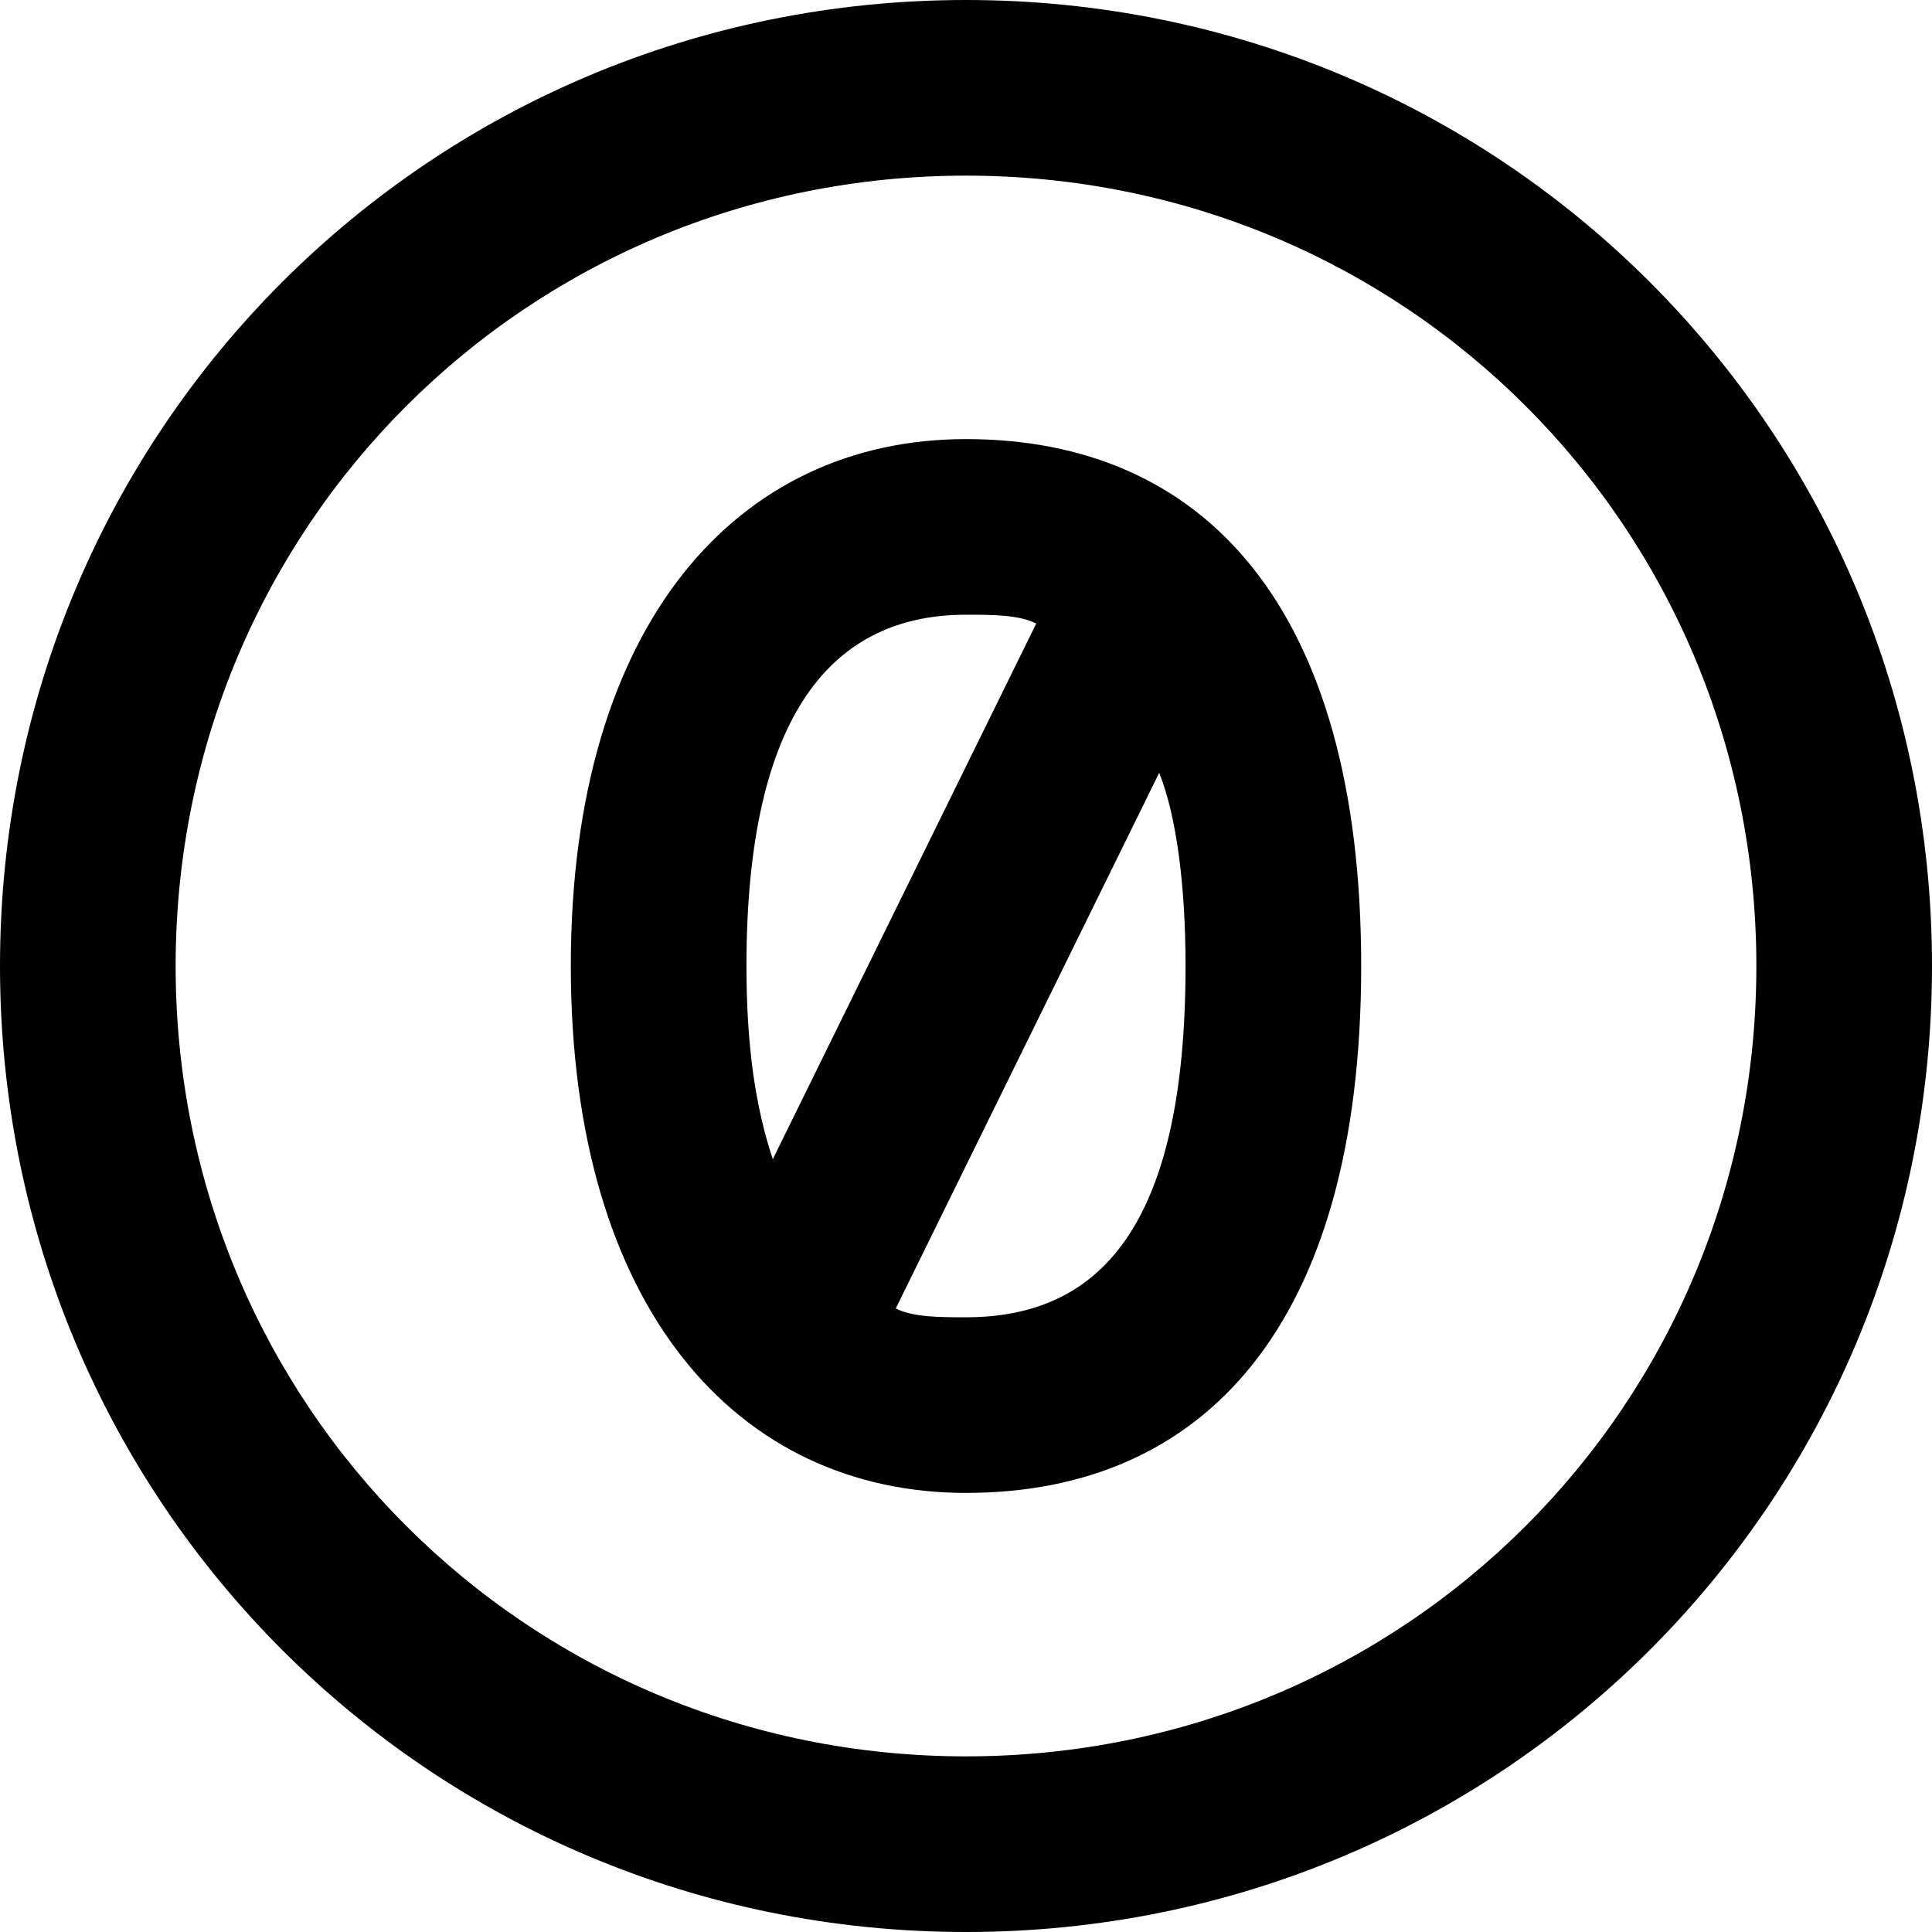 <svg fill="none" viewBox="0 0 22 22">
	<path fill="currentColor" fill-rule="evenodd" d="M11 0c6.1 0 11 4.9 11 11s-4.9 11-11 11S0 17.1 0 11 4.9 0 11 0zm0 2c-5 0-9 4-9 9s4 9 9 9 9-4 9-9-4-9-9-9zm4.5 9c0-4.1-1.8-6-4.5-6-2.6 0-4.5 2.1-4.5 6s1.9 6 4.5 6c2.7 0 4.5-1.9 4.5-6zM11 7c-1.5 0-2.5 1.1-2.5 4 0 .9.1 1.6.3 2.2l3-6.1c-.2-.1-.5-.1-.8-.1zm2.2 1.8l-3 6.1c.2.1.5.1.8.1 1.5 0 2.5-1 2.5-4 0-.9-.1-1.7-.3-2.2z" clip-rule="evenodd"/>
</svg>
